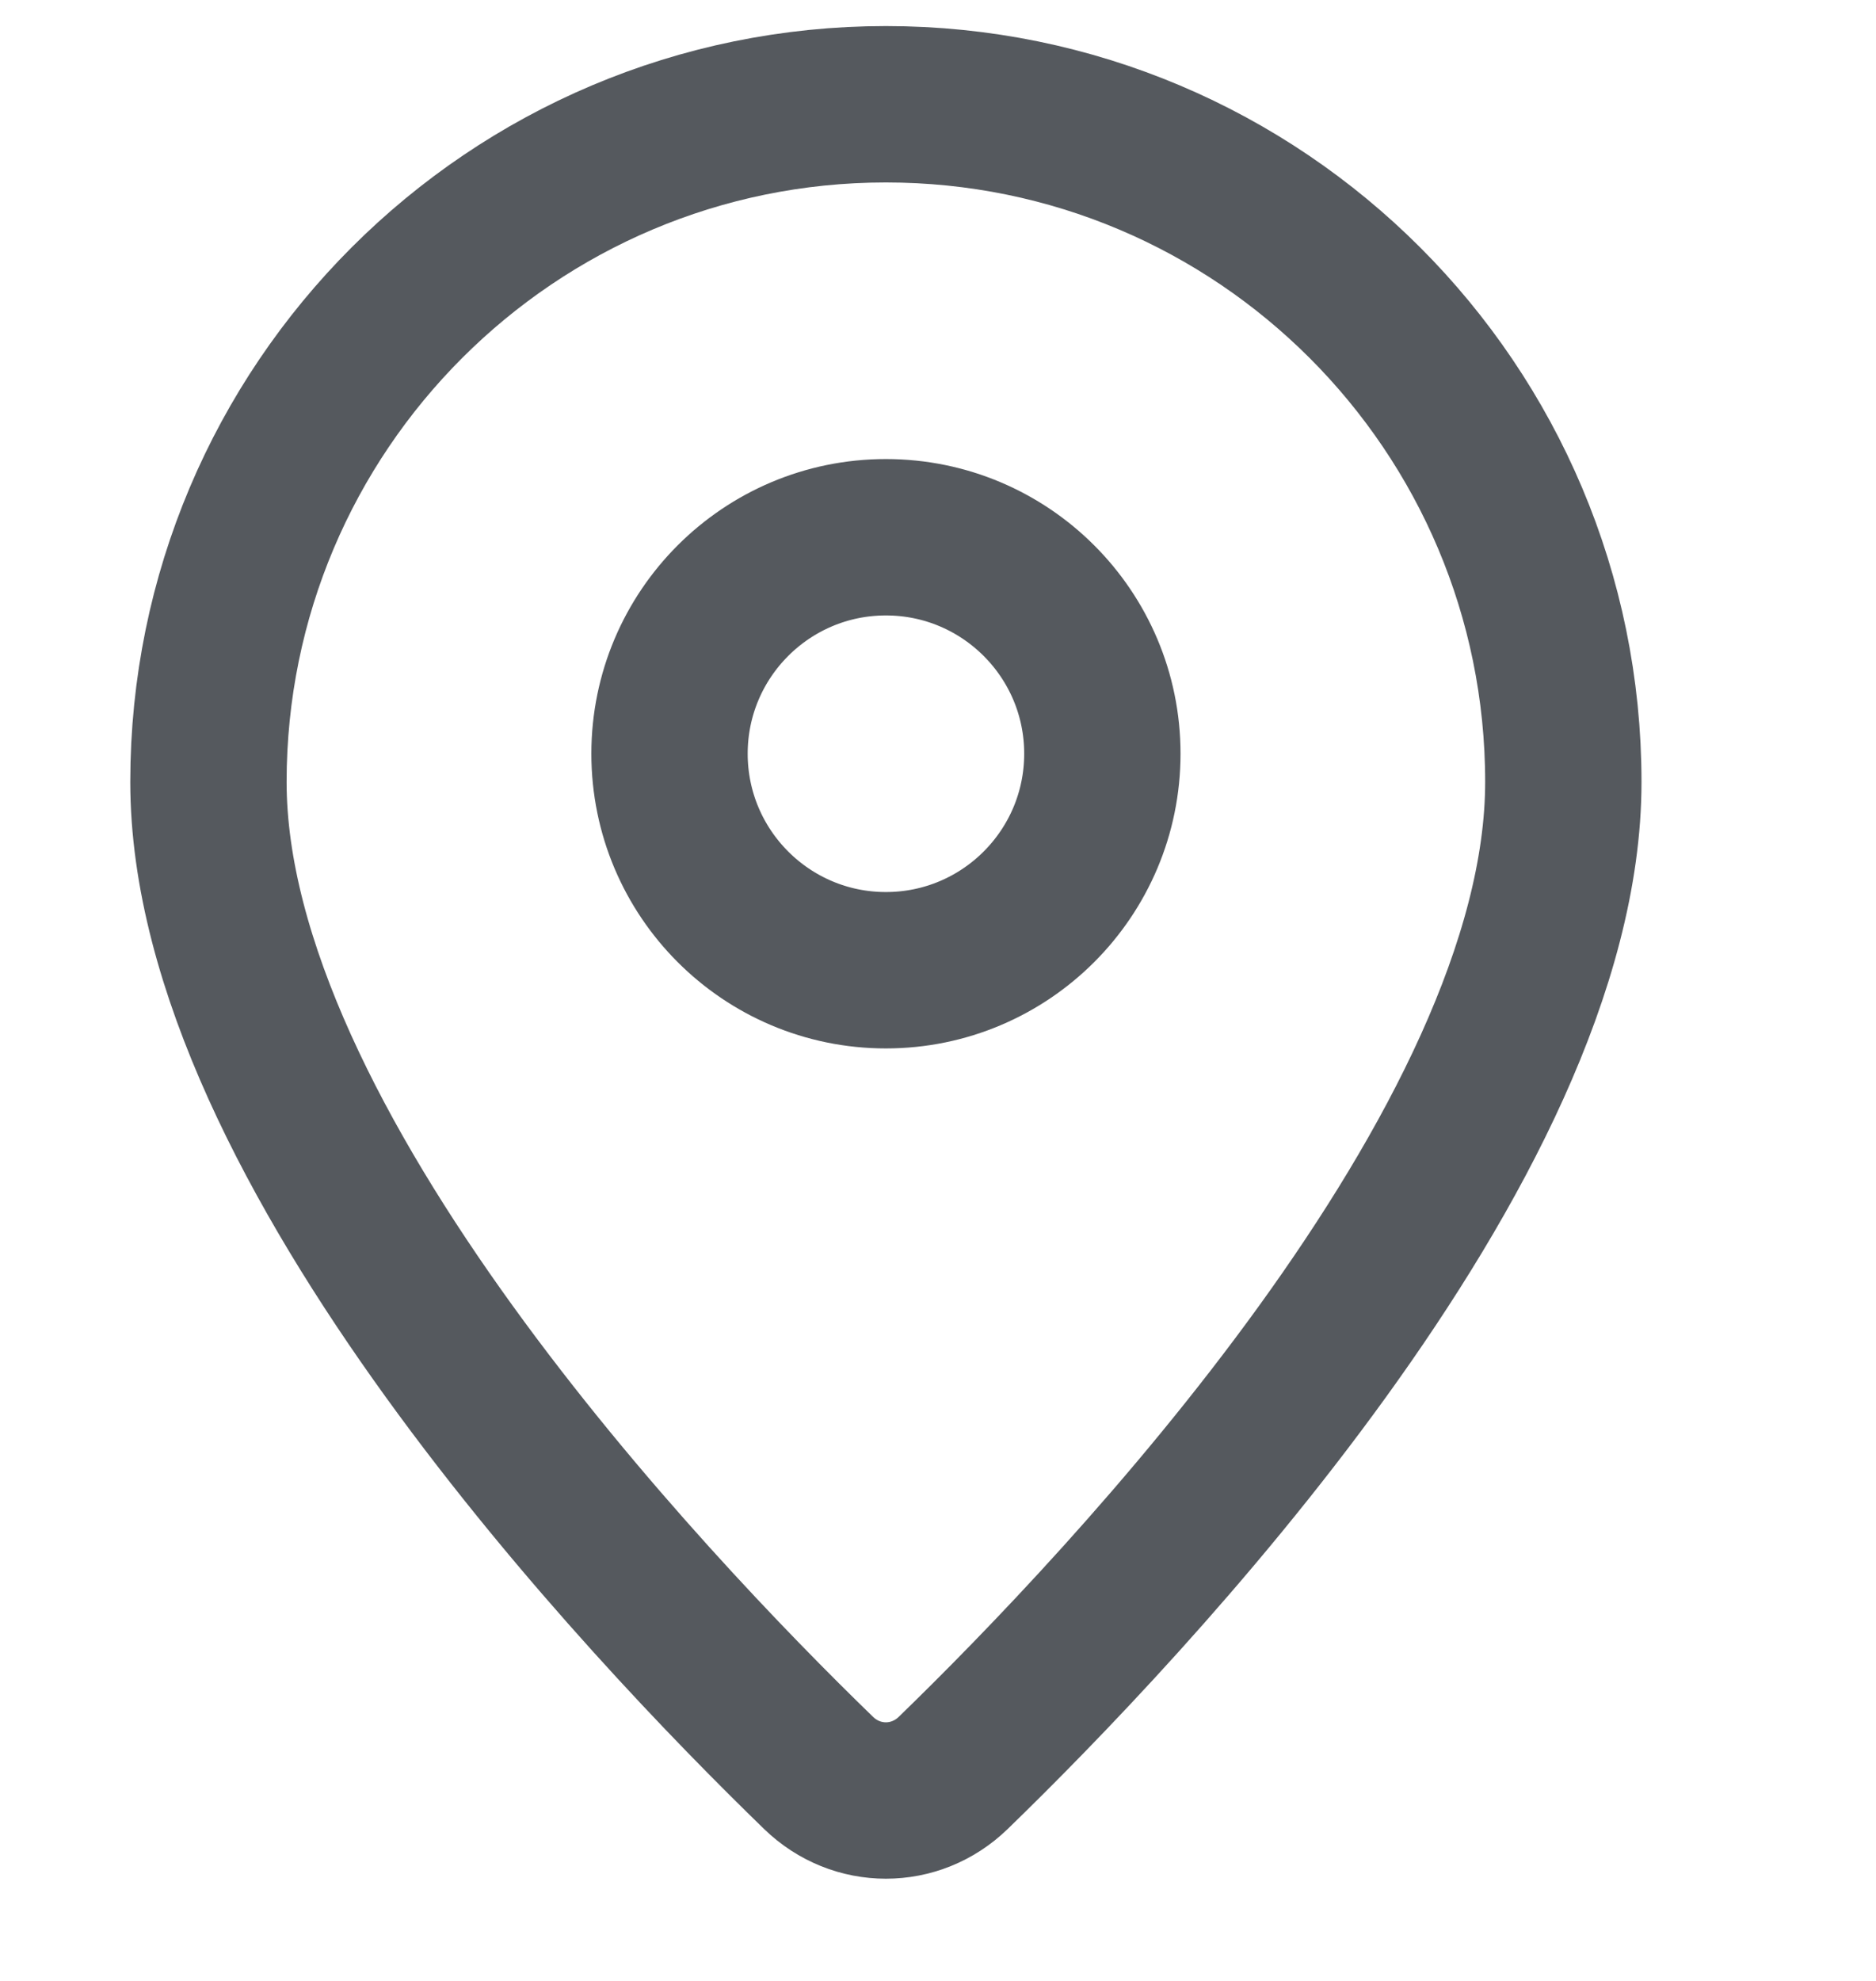 <svg width="18" height="19" viewBox="0 0 18 19" fill="none" xmlns="http://www.w3.org/2000/svg">
    <path d="M7.854 17.005C8.218 17.358 8.782 17.358 9.146 17.005C10.789 15.412 15 10.988 15 7.5C15 3.91 12.09 1 8.5 1C4.91 1 2 3.91 2 7.5C2 10.988 6.211 15.412 7.854 17.005Z" stroke="#55595E" stroke-width="1.5"/>
    <path d="M10.577 7.229C10.577 8.376 9.647 9.306 8.5 9.306C7.354 9.306 6.424 8.376 6.424 7.229C6.424 6.083 7.354 5.153 8.5 5.153C9.647 5.153 10.577 6.083 10.577 7.229Z" stroke="#55595E" stroke-width="1.5"/>
</svg>

